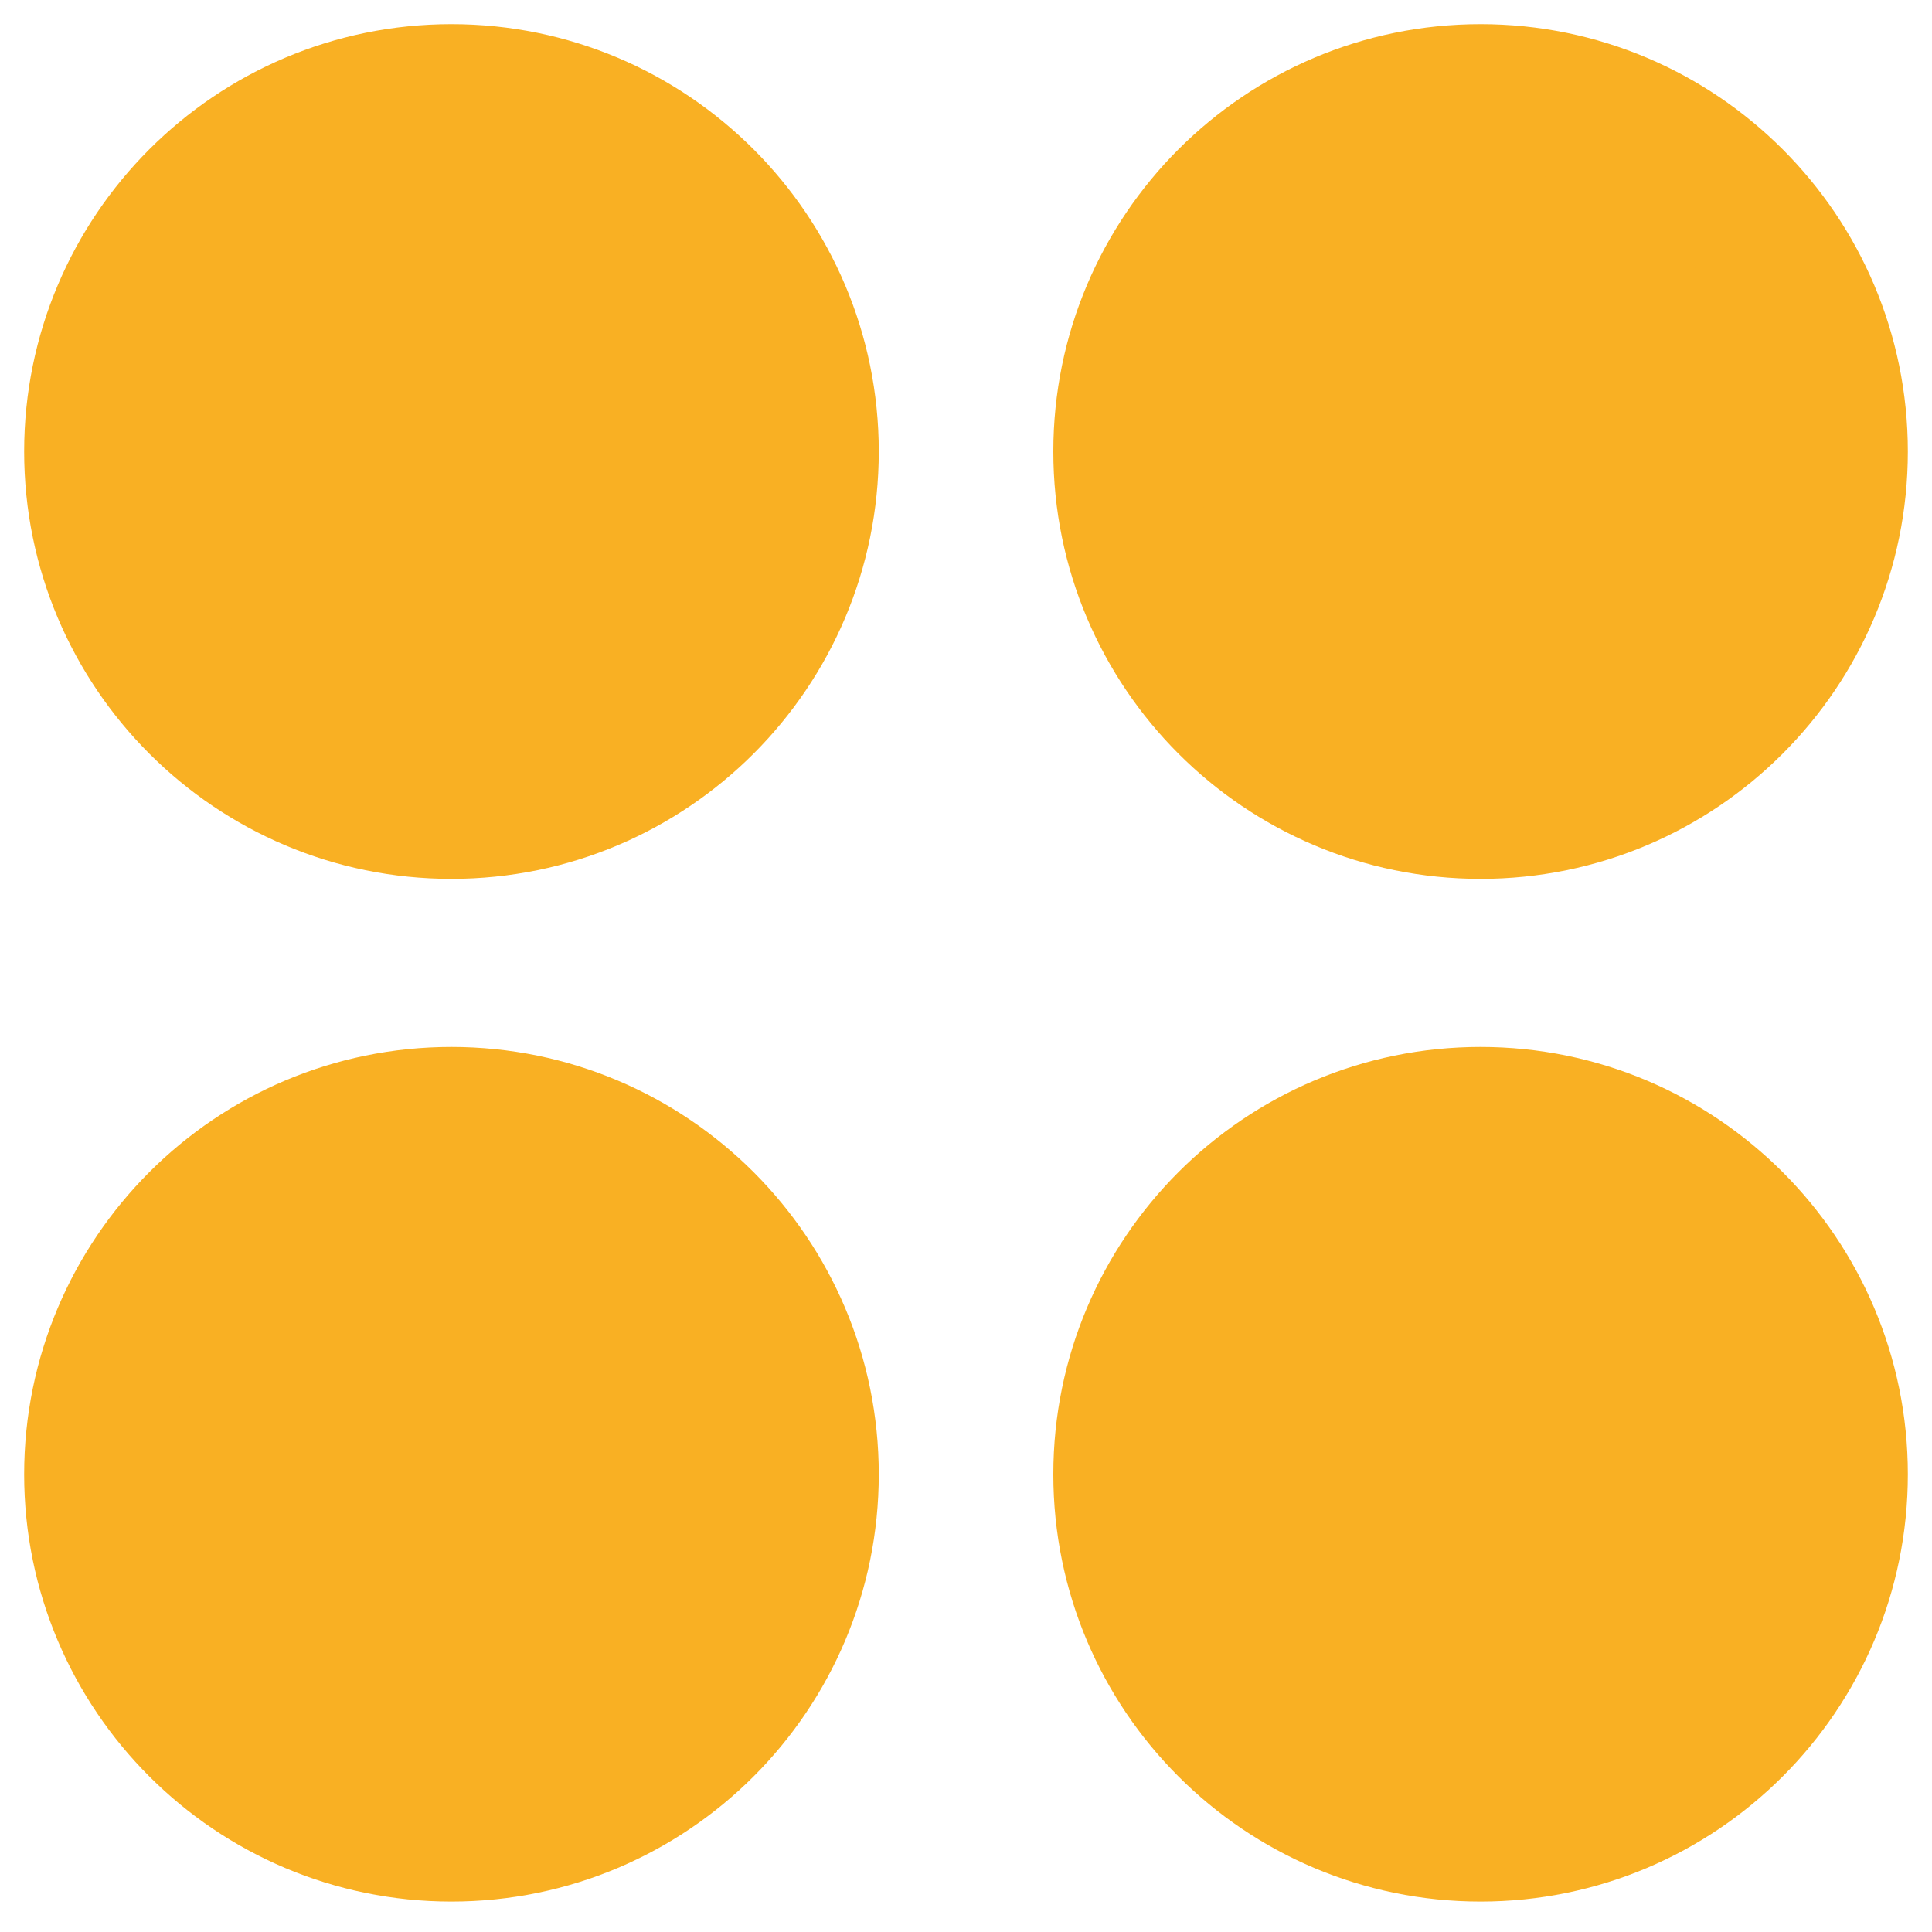 <svg width="20" height="20" viewBox="0 0 20 20" fill="none" xmlns="http://www.w3.org/2000/svg">
<g id="Category">
<path id="Stroke 1" fill-rule="evenodd" clip-rule="evenodd" d="M19 4.674C19 6.702 17.355 8.348 15.327 8.348C13.298 8.348 11.654 6.702 11.654 4.674C11.654 2.645 13.298 1 15.327 1C17.355 1 19 2.645 19 4.674Z" fill="#F9B023" stroke="#F9B023" stroke-width="1.5" stroke-linecap="round" stroke-linejoin="round"/>
<path id="Stroke 3" fill-rule="evenodd" clip-rule="evenodd" d="M8.347 4.674C8.347 6.702 6.702 8.348 4.673 8.348C2.645 8.348 1 6.702 1 4.674C1 2.645 2.645 1 4.673 1C6.702 1 8.347 2.645 8.347 4.674Z" fill="#F9B023" stroke="#F9B023" stroke-width="1.5" stroke-linecap="round" stroke-linejoin="round"/>
<path id="Stroke 5" fill-rule="evenodd" clip-rule="evenodd" d="M19 15.262C19 17.291 17.355 18.935 15.327 18.935C13.298 18.935 11.654 17.291 11.654 15.262C11.654 13.233 13.298 11.588 15.327 11.588C17.355 11.588 19 13.233 19 15.262Z" fill="#F9B023" stroke="#F9B023" stroke-width="1.5" stroke-linecap="round" stroke-linejoin="round"/>
<path id="Stroke 7" fill-rule="evenodd" clip-rule="evenodd" d="M8.347 15.262C8.347 17.291 6.702 18.935 4.673 18.935C2.645 18.935 1 17.291 1 15.262C1 13.233 2.645 11.588 4.673 11.588C6.702 11.588 8.347 13.233 8.347 15.262Z" fill="#F9B023" stroke="#F9B023" stroke-width="1.5" stroke-linecap="round" stroke-linejoin="round"/>
</g>
</svg>
